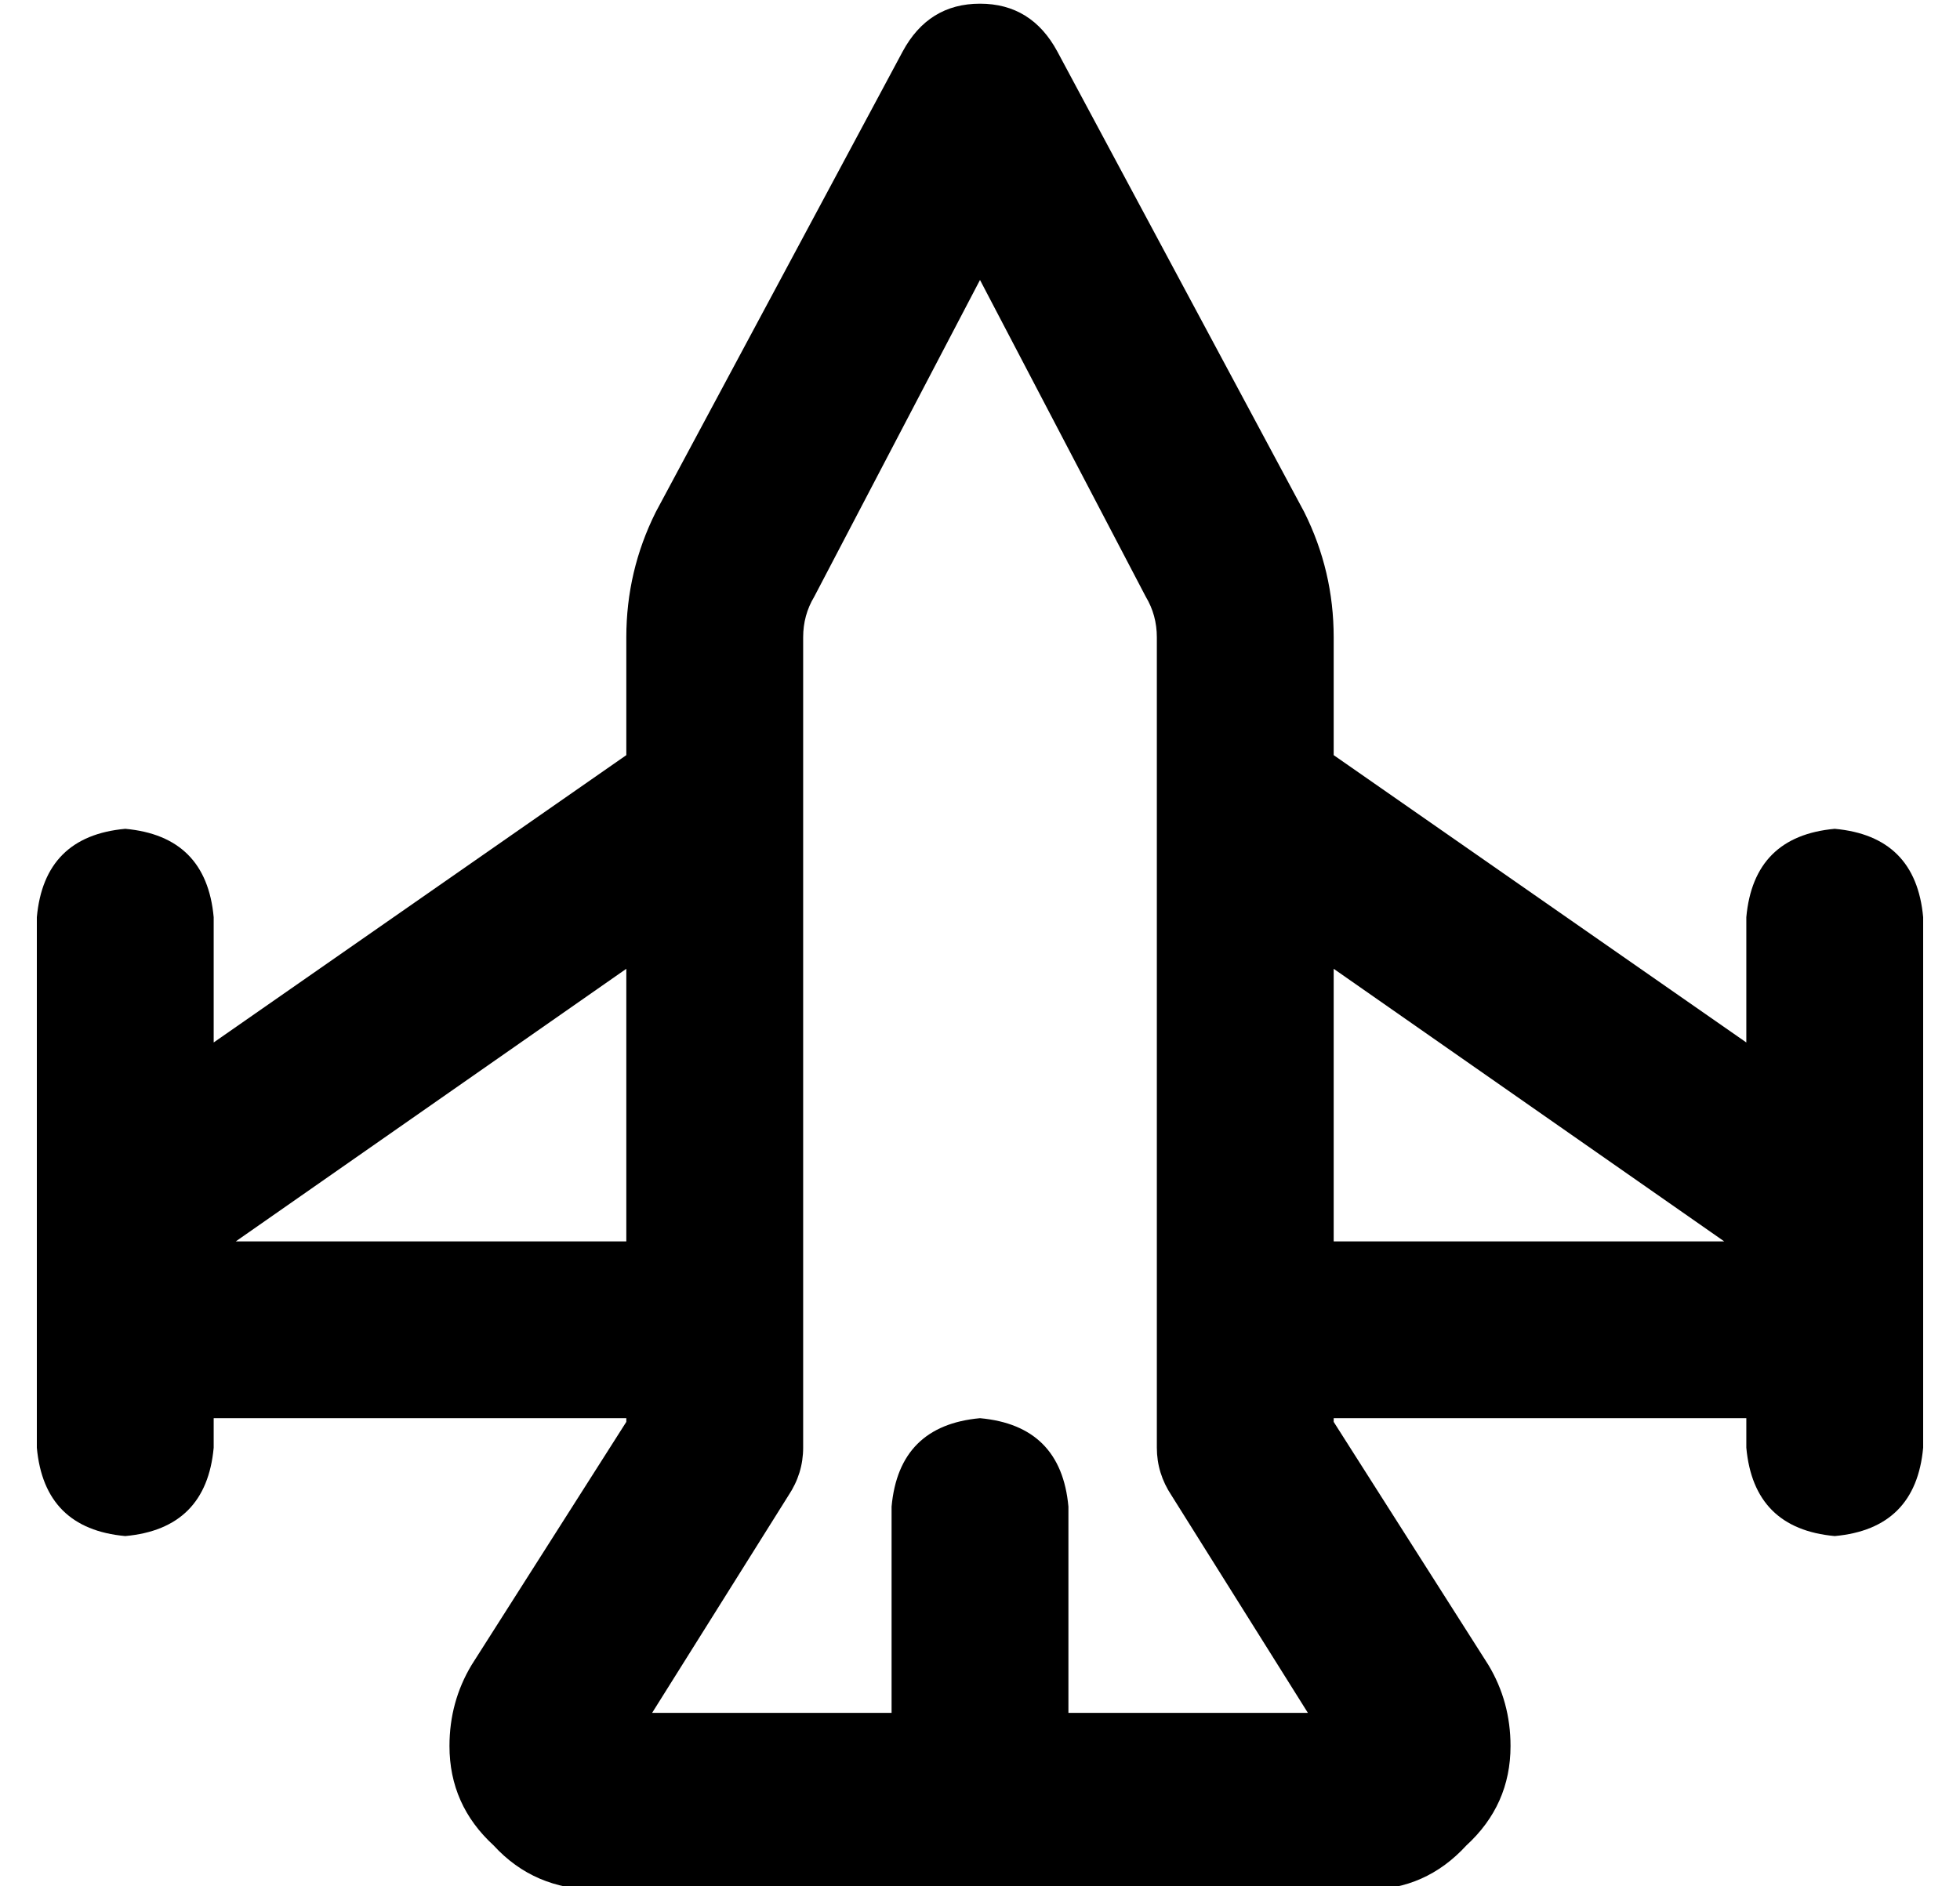 <?xml version="1.0" standalone="no"?>
<!DOCTYPE svg PUBLIC "-//W3C//DTD SVG 1.1//EN" "http://www.w3.org/Graphics/SVG/1.1/DTD/svg11.dtd" >
<svg xmlns="http://www.w3.org/2000/svg" xmlns:xlink="http://www.w3.org/1999/xlink" version="1.1" viewBox="-10 -40 532 512">
   <path fill="currentColor"
d="M277 -26q-7 -13 -21 -13t-21 13l-67 125v0q-8 16 -8 34v32v0l-112 78v0v-34v0q-2 -22 -24 -24q-22 2 -24 24v80v0v32v0v32v0q2 22 24 24q22 -2 24 -24v-8v0h112v0v1v0l-42 66v0q-6 10 -6 22q0 16 12 27q11 12 28 12h209v0q16 0 27 -12q12 -11 12 -27q0 -12 -6 -22
l-42 -66v0v-1v0h112v0v8v0q2 22 24 24q22 -2 24 -24v-32v0v-32v0v-80v0q-2 -22 -24 -24q-22 2 -24 24v34v0l-112 -78v0v-32v0q0 -18 -8 -34l-67 -125v0zM458 297h-106h106h-106v-74v0l106 74v0zM304 321v32v-32v32q0 7 4 13l37 59v0h-65v0v-56v0q-2 -22 -24 -24
q-22 2 -24 24v56v0h-65v0l37 -59v0q4 -6 4 -13v-32v0v-144v0v0v0v-44v0q0 -6 3 -11l45 -86v0l45 86v0q3 5 3 11v44v0v0v0v144v0zM160 297h-106h106h-106l106 -74v0v74v0z" />
</svg>
